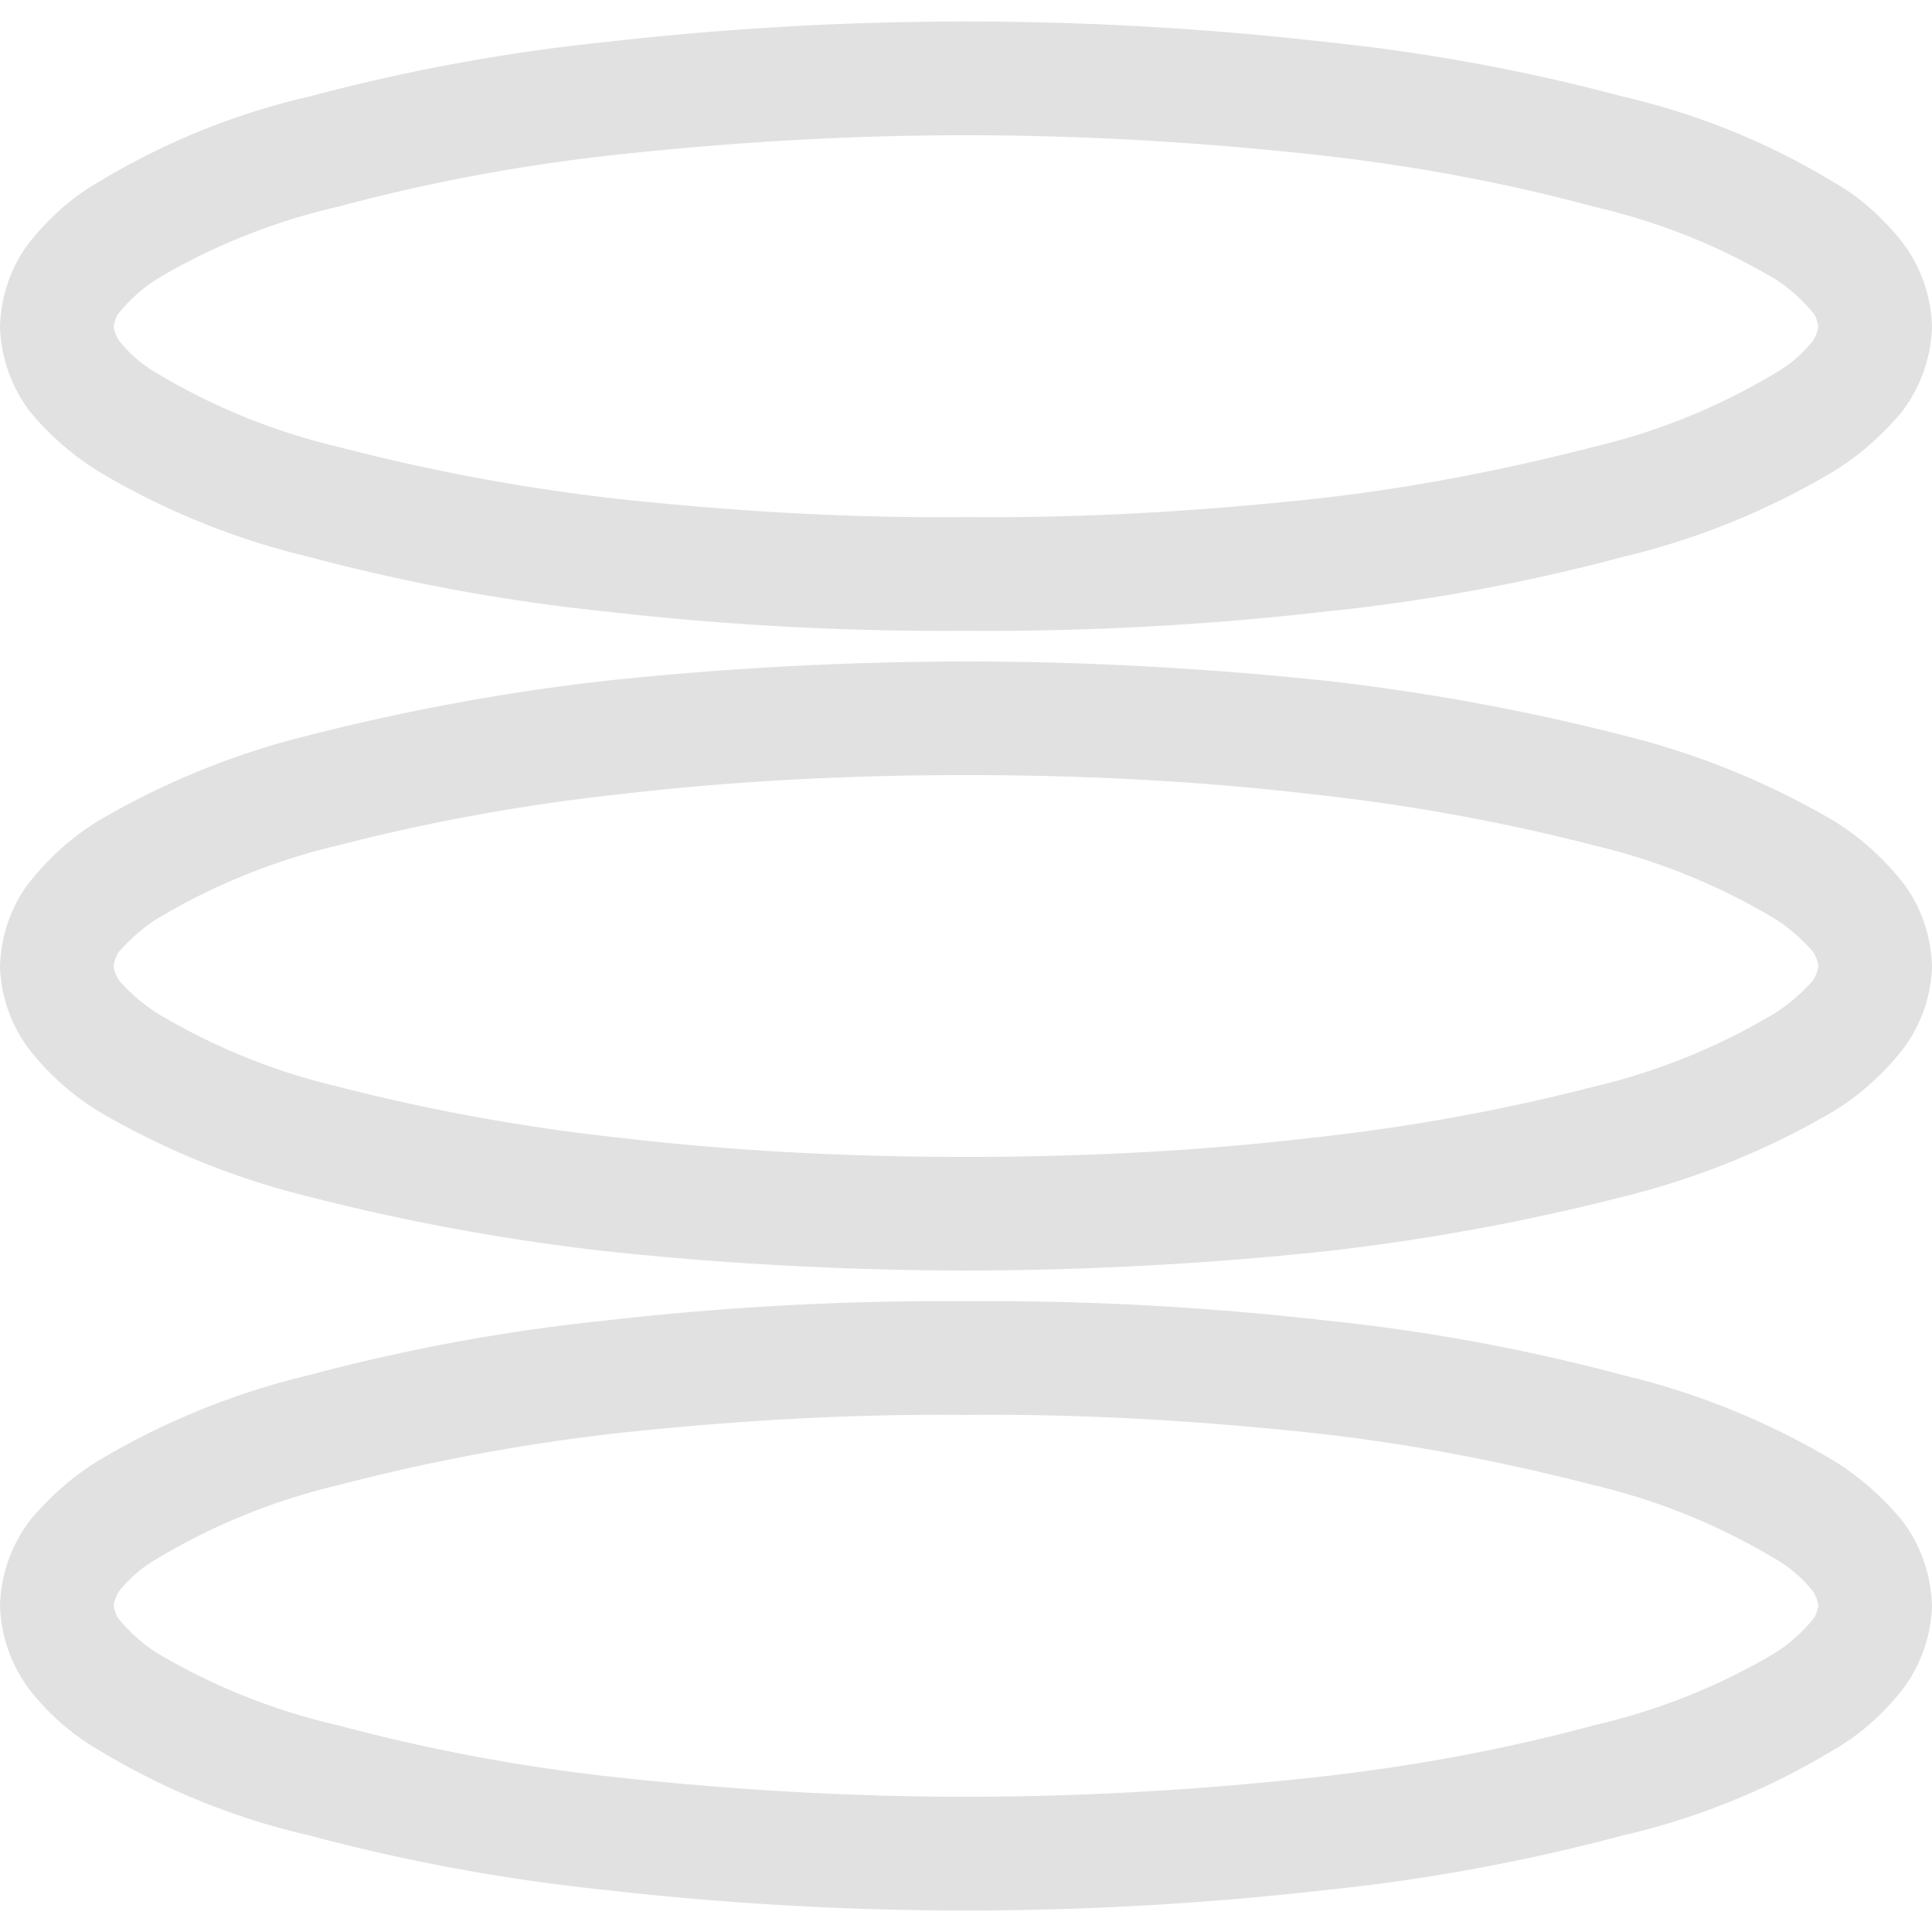 <svg xmlns="http://www.w3.org/2000/svg" style="isolation:isolate" width="16" height="16" version="1.1" id="svg41558"><defs id="defs41554"><style id="current-color-scheme" type="text/css"/></defs><path fill-rule="evenodd" d="M.941 13.299a.292.292 0 0 1 .047-.123 1.1 1.1 0 0 1 .32-.272 5.27 5.27 0 0 1 1.487-.603 16.462 16.462 0 0 1 2.325-.433c.96-.103 1.92-.16 2.88-.15.96-.01 1.92.047 2.88.15.781.085 1.562.236 2.325.433a5.27 5.27 0 0 1 1.487.603 1.1 1.1 0 0 1 .32.272.292.292 0 0 1 .047.123c-.01.037-.019.085-.047.113a1.298 1.298 0 0 1-.32.282c-.461.273-.96.471-1.487.593-.763.207-1.544.348-2.325.433-.96.104-1.92.16-2.88.16s-1.92-.056-2.88-.16a15.152 15.152 0 0 1-2.325-.433 5.217 5.217 0 0 1-1.487-.593 1.298 1.298 0 0 1-.32-.282c-.028-.028-.037-.076-.047-.113zM.941 8a.283.283 0 0 1 .047-.122c.094-.104.198-.198.32-.273a5.27 5.27 0 0 1 1.487-.603 16.435 16.435 0 0 1 2.325-.423c.96-.113 1.92-.16 2.88-.16s1.92.047 2.88.16c.781.085 1.562.226 2.325.423a5.27 5.27 0 0 1 1.487.603c.122.075.226.169.32.273a.283.283 0 0 1 .047.122.283.283 0 0 1-.047.122 1.473 1.473 0 0 1-.32.273 5.27 5.27 0 0 1-1.487.603c-.763.197-1.544.338-2.325.423-.96.113-1.92.16-2.88.16s-1.92-.047-2.88-.16a16.435 16.435 0 0 1-2.325-.423 5.27 5.27 0 0 1-1.487-.603 1.473 1.473 0 0 1-.32-.273A.283.283 0 0 1 .941 8zM0 13.299a1.22 1.22 0 0 1 .254-.715c.16-.189.348-.358.565-.49a6.206 6.206 0 0 1 1.741-.706 15.74 15.74 0 0 1 2.456-.452A24.56 24.56 0 0 1 8 10.776a24.56 24.56 0 0 1 2.984.16 15.74 15.74 0 0 1 2.456.452 6.206 6.206 0 0 1 1.741.706c.217.132.405.301.565.49.16.207.245.451.254.715a1.217 1.217 0 0 1-.254.706c-.16.197-.348.367-.565.489a5.921 5.921 0 0 1-1.741.706 15.74 15.74 0 0 1-2.456.452 26.295 26.295 0 0 1-5.968 0A15.74 15.74 0 0 1 2.56 15.2a5.921 5.921 0 0 1-1.741-.706 1.997 1.997 0 0 1-.565-.489A1.217 1.217 0 0 1 0 13.299zM0 8c.009-.254.094-.508.254-.706.16-.198.348-.367.565-.499a6.52 6.52 0 0 1 1.741-.706 18.162 18.162 0 0 1 2.456-.451A28.55 28.55 0 0 1 8 5.478c.998 0 1.995.056 2.984.16.828.094 1.647.244 2.456.451a6.52 6.52 0 0 1 1.741.706c.217.132.405.301.565.499.16.198.245.452.254.706a1.195 1.195 0 0 1-.254.706c-.16.198-.348.367-.565.499a6.52 6.52 0 0 1-1.741.706c-.809.207-1.628.357-2.456.451a28.55 28.55 0 0 1-2.984.16 28.55 28.55 0 0 1-2.984-.16 18.162 18.162 0 0 1-2.456-.451 6.52 6.52 0 0 1-1.741-.706 2.188 2.188 0 0 1-.565-.499A1.195 1.195 0 0 1 0 8zm.941-5.299c.01-.037.019-.085.047-.113.094-.113.198-.207.32-.282.461-.273.96-.471 1.487-.593A15.152 15.152 0 0 1 5.12 1.28c.96-.104 1.92-.16 2.88-.16s1.92.056 2.88.16c.781.085 1.562.226 2.325.433.527.122 1.026.32 1.487.593.122.075.226.169.32.282.028.028.037.076.047.113a.292.292 0 0 1-.047.123 1.1 1.1 0 0 1-.32.272 5.27 5.27 0 0 1-1.487.603c-.763.197-1.544.348-2.325.433-.96.103-1.92.16-2.88.15-.96.01-1.92-.047-2.88-.15a16.462 16.462 0 0 1-2.325-.433 5.27 5.27 0 0 1-1.487-.603 1.1 1.1 0 0 1-.32-.272.292.292 0 0 1-.047-.123zm-.941 0c.009-.254.094-.508.254-.706.16-.197.348-.367.565-.489A5.921 5.921 0 0 1 2.56.8 15.74 15.74 0 0 1 5.016.348a26.295 26.295 0 0 1 5.968 0A15.74 15.74 0 0 1 13.44.8a5.921 5.921 0 0 1 1.741.706c.217.122.405.292.565.489.16.207.245.452.254.706a1.22 1.22 0 0 1-.254.715c-.16.189-.348.358-.565.49a6.206 6.206 0 0 1-1.741.706 15.74 15.74 0 0 1-2.456.452A24.56 24.56 0 0 1 8 5.224a24.56 24.56 0 0 1-2.984-.16 15.74 15.74 0 0 1-2.456-.452 6.206 6.206 0 0 1-1.741-.706 2.334 2.334 0 0 1-.565-.49A1.22 1.22 0 0 1 0 2.701z" fill="currentColor" color="#e1e1e1" id="path41556"/></svg>